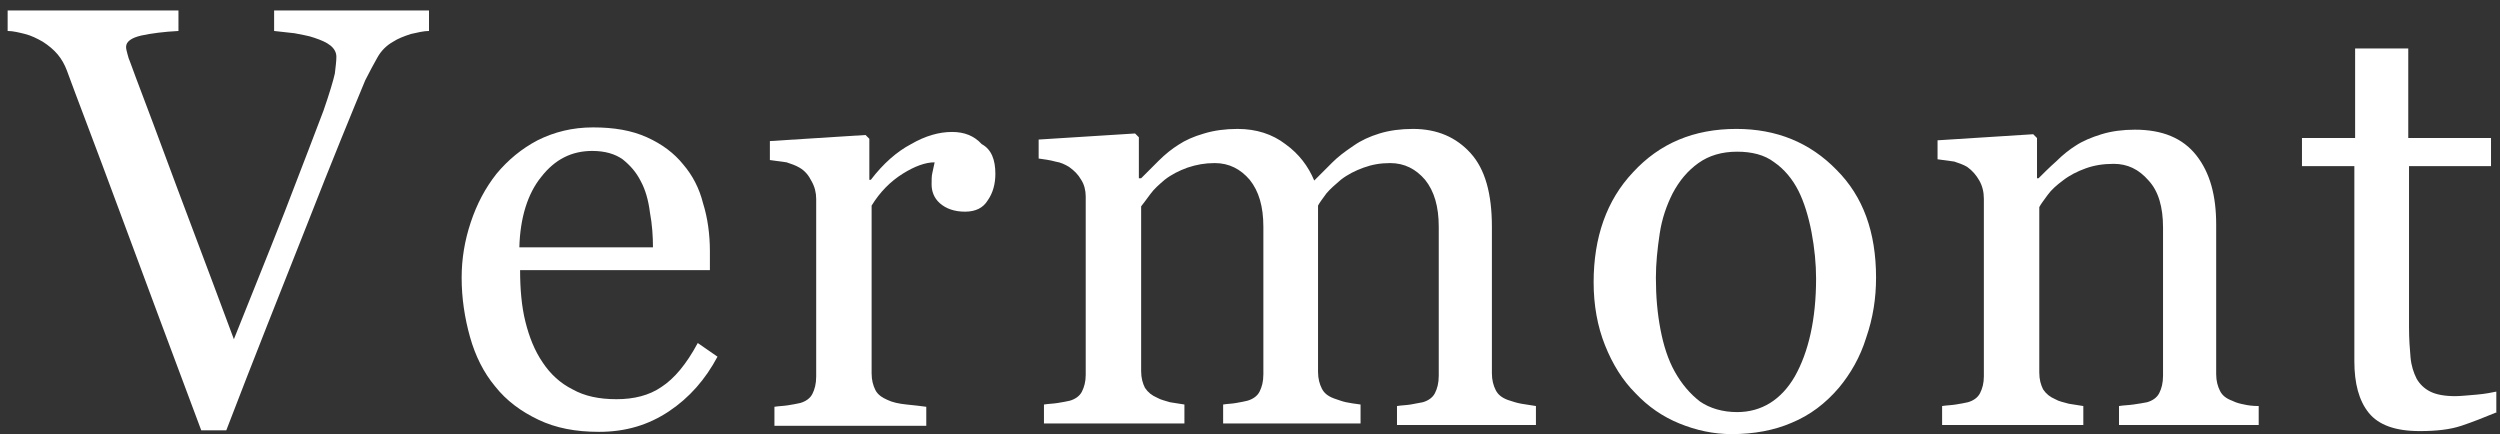 <?xml version="1.0" encoding="UTF-8" standalone="no"?>
<svg
   xmlns:dc="http://purl.org/dc/elements/1.1/"
   xmlns:cc="http://creativecommons.org/ns#"
   xmlns:rdf="http://www.w3.org/1999/02/22-rdf-syntax-ns#"
   xmlns:svg="http://www.w3.org/2000/svg"
   xmlns="http://www.w3.org/2000/svg"
   xmlns:sodipodi="http://sodipodi.sourceforge.net/DTD/sodipodi-0.dtd"
   xmlns:inkscape="http://www.inkscape.org/namespaces/inkscape"
   width="190mm"
   height="33mm"
   viewBox="0 0 190 33"
   version="1.1"
   id="svg4378"
   inkscape:version="0.92.2 (5c3e80d, 2017-08-06)"
   sodipodi:docname="logo.svg">
  <rect x="0" y="0" width="190" height="33" fill="#333333" stroke="none"/>
  <defs
     id="defs4372" />
  <sodipodi:namedview
     id="base"
     pagecolor="#ffffff"
     bordercolor="#666666"
     borderopacity="1.0"
     inkscape:pageopacity="0.0"
     inkscape:pageshadow="2"
     inkscape:zoom="2.8"
     inkscape:cx="216.8685"
     inkscape:cy="71.601705"
     inkscape:document-units="mm"
     inkscape:current-layer="layer1"
     showgrid="false"
     inkscape:window-width="1600"
     inkscape:window-height="836"
     inkscape:window-x="0"
     inkscape:window-y="27"
     inkscape:window-maximized="1" />
  <g
     inkscape:label="Layer 1"
     inkscape:groupmode="layer"
     id="layer1"
     transform="translate(0,-264)">
    <g
       transform="matrix(0.577,0,0,0.577,-40.098,60.25)"
       id="g18-3"
       style="fill:#ffffff">
      <path
         class="st0"
         d="m 126,357.2 c -0.7,0 -1.5,0.2 -2.4,0.4 -0.9,0.3 -1.7,0.6 -2.3,1 -0.9,0.5 -1.6,1.2 -2.1,2.1 -0.5,0.9 -1,1.8 -1.6,3 -1.7,4.1 -4.3,10.4 -7.7,19.1 -3.4,8.6 -7,17.6 -10.6,27 H 96 c -3.7,-9.9 -7.3,-19.5 -10.7,-28.7 -3.4,-9.2 -5.8,-15.4 -7,-18.7 -0.3,-0.8 -0.7,-1.5 -1.2,-2.1 -0.5,-0.6 -1.2,-1.2 -2,-1.7 -0.7,-0.4 -1.5,-0.8 -2.3,-1 -0.8,-0.2 -1.6,-0.4 -2.3,-0.4 v -2.7 H 93 v 2.7 c -1.9,0.1 -3.5,0.3 -4.9,0.6 -1.3,0.3 -2,0.8 -2,1.5 0,0.3 0.1,0.6 0.2,1 0.1,0.4 0.2,0.7 0.3,0.9 0.9,2.5 2.5,6.6 4.6,12.3 2.1,5.7 5.2,13.8 9.1,24.3 1.9,-4.8 4.2,-10.4 6.7,-16.8 2.5,-6.5 4.2,-10.9 5.1,-13.3 0.8,-2.3 1.3,-4 1.5,-4.9 0.1,-0.9 0.2,-1.6 0.2,-2.2 0,-0.6 -0.3,-1.1 -0.8,-1.5 -0.5,-0.4 -1.2,-0.7 -2.1,-1 -0.8,-0.3 -1.7,-0.4 -2.6,-0.6 -0.9,-0.1 -1.8,-0.2 -2.7,-0.3 v -2.7 H 126 Z"
         id="path4-6"
         inkscape:connector-curvature="0"
         style="fill:#ffffff" />
      <path
         class="st0"
         d="m 164,400.1 c -1.6,3 -3.7,5.4 -6.4,7.2 -2.7,1.8 -5.7,2.7 -9.2,2.7 -3.1,0 -5.7,-0.5 -8,-1.6 -2.3,-1.1 -4.2,-2.5 -5.7,-4.4 -1.5,-1.8 -2.6,-4 -3.3,-6.5 -0.7,-2.5 -1.1,-5.1 -1.1,-7.8 0,-2.5 0.4,-4.9 1.2,-7.3 0.8,-2.4 1.9,-4.5 3.4,-6.4 1.5,-1.8 3.3,-3.3 5.4,-4.4 2.2,-1.1 4.6,-1.7 7.3,-1.7 2.8,0 5.1,0.4 7.1,1.3 2,0.9 3.6,2.1 4.8,3.6 1.2,1.4 2.1,3.1 2.6,5.1 0.6,1.9 0.9,4.1 0.9,6.3 v 2.5 h -25 c 0,2.5 0.2,4.8 0.7,6.8 0.5,2 1.2,3.8 2.3,5.4 1,1.5 2.3,2.7 3.9,3.5 1.6,0.9 3.5,1.3 5.8,1.3 2.3,0 4.3,-0.5 5.9,-1.6 1.7,-1.1 3.3,-3 4.8,-5.8 z m -8.5,-14.4 c 0,-1.4 -0.1,-3 -0.4,-4.6 -0.2,-1.6 -0.6,-3 -1.2,-4.1 -0.6,-1.2 -1.4,-2.1 -2.4,-2.9 -1,-0.7 -2.3,-1.1 -4,-1.1 -2.7,0 -4.9,1.1 -6.7,3.4 -1.8,2.2 -2.8,5.4 -2.9,9.3 z"
         id="path6-7"
         inkscape:connector-curvature="0"
         style="fill:#ffffff" />
      <path
         class="st0"
         d="m 200.6,376 c 0,1.3 -0.3,2.5 -1,3.5 -0.6,1 -1.6,1.5 -3,1.5 -1.4,0 -2.5,-0.4 -3.3,-1.1 -0.8,-0.7 -1.1,-1.6 -1.1,-2.5 0,-0.6 0,-1.1 0.1,-1.5 0.1,-0.5 0.2,-0.9 0.3,-1.4 -1.2,0 -2.6,0.5 -4.2,1.5 -1.6,1 -3,2.4 -4.1,4.2 v 22.1 c 0,0.9 0.2,1.6 0.5,2.2 0.3,0.6 0.9,1 1.6,1.3 0.6,0.3 1.5,0.5 2.5,0.6 1,0.1 1.9,0.2 2.6,0.3 v 2.5 h -20 v -2.5 c 0.6,-0.1 1.2,-0.1 1.8,-0.2 0.6,-0.1 1.2,-0.2 1.6,-0.3 0.7,-0.2 1.3,-0.6 1.6,-1.2 0.3,-0.6 0.5,-1.3 0.5,-2.3 v -23.4 c 0,-0.8 -0.2,-1.6 -0.6,-2.3 -0.4,-0.8 -0.9,-1.4 -1.6,-1.8 -0.5,-0.3 -1.1,-0.5 -1.7,-0.7 -0.7,-0.1 -1.4,-0.2 -2.2,-0.3 v -2.5 l 12.6,-0.8 0.5,0.5 v 5.4 h 0.2 c 1.6,-2.1 3.4,-3.7 5.3,-4.7 1.9,-1.1 3.7,-1.6 5.4,-1.6 1.6,0 2.9,0.5 3.9,1.6 1.3,0.7 1.8,2.1 1.8,3.9"
         id="path8-5"
         inkscape:connector-curvature="0"
         style="fill:#ffffff" />
      <path
         class="st0"
         d="m 272,409.1 h -18.5 v -2.5 c 0.6,-0.1 1.2,-0.1 1.8,-0.2 0.6,-0.1 1.1,-0.2 1.6,-0.3 0.7,-0.2 1.3,-0.6 1.6,-1.2 0.3,-0.6 0.5,-1.3 0.5,-2.3 V 383 c 0,-2.7 -0.6,-4.7 -1.8,-6.2 -1.2,-1.4 -2.7,-2.2 -4.6,-2.2 -1.3,0 -2.4,0.2 -3.5,0.6 -1.1,0.4 -2.1,0.9 -3,1.6 -0.7,0.6 -1.4,1.2 -1.9,1.8 -0.5,0.7 -0.9,1.2 -1.1,1.6 v 21.9 c 0,0.9 0.2,1.6 0.5,2.2 0.3,0.6 0.8,1 1.6,1.3 0.6,0.2 1.1,0.4 1.6,0.5 0.5,0.1 1.1,0.2 1.9,0.3 v 2.5 h -18.1 v -2.5 c 0.6,-0.1 1.2,-0.1 1.7,-0.2 0.6,-0.1 1.1,-0.2 1.5,-0.3 0.7,-0.2 1.3,-0.6 1.6,-1.2 0.3,-0.6 0.5,-1.3 0.5,-2.3 V 383 c 0,-2.7 -0.6,-4.7 -1.8,-6.2 -1.2,-1.4 -2.7,-2.2 -4.6,-2.2 -1.3,0 -2.4,0.2 -3.6,0.6 -1.1,0.4 -2.1,0.9 -3,1.6 -0.7,0.6 -1.4,1.2 -1.9,1.9 -0.5,0.7 -0.9,1.2 -1.2,1.6 V 402 c 0,0.9 0.2,1.6 0.5,2.2 0.4,0.6 0.9,1 1.6,1.3 0.5,0.3 1.1,0.4 1.7,0.6 0.6,0.1 1.2,0.2 1.9,0.3 v 2.5 H 207 v -2.5 c 0.6,-0.1 1.2,-0.1 1.8,-0.2 0.6,-0.1 1.2,-0.2 1.6,-0.3 0.7,-0.2 1.3,-0.6 1.6,-1.2 0.3,-0.6 0.5,-1.3 0.5,-2.2 V 379 c 0,-0.8 -0.2,-1.6 -0.6,-2.2 -0.4,-0.7 -0.9,-1.2 -1.6,-1.7 -0.5,-0.3 -1.1,-0.6 -1.8,-0.7 -0.7,-0.2 -1.5,-0.3 -2.2,-0.4 v -2.5 l 12.7,-0.8 0.5,0.5 v 5.4 h 0.3 c 0.6,-0.6 1.4,-1.4 2.3,-2.3 0.9,-0.9 1.8,-1.6 2.6,-2.1 0.9,-0.6 2,-1.1 3.4,-1.5 1.3,-0.4 2.8,-0.6 4.4,-0.6 2.5,0 4.6,0.7 6.3,2 1.8,1.3 3,2.9 3.8,4.8 0.9,-0.9 1.7,-1.7 2.4,-2.4 0.7,-0.7 1.6,-1.4 2.8,-2.2 1,-0.7 2.1,-1.2 3.4,-1.6 1.3,-0.4 2.8,-0.6 4.4,-0.6 3.2,0 5.7,1.1 7.6,3.2 1.9,2.1 2.8,5.3 2.8,9.7 v 19.3 c 0,0.9 0.2,1.6 0.5,2.2 0.3,0.6 0.8,1 1.6,1.3 0.6,0.2 1.2,0.4 1.8,0.5 0.6,0.1 1.2,0.2 1.9,0.3 v 2.5 z"
         id="path10-3"
         inkscape:connector-curvature="0"
         style="fill:#ffffff" />
      <path
         class="st0"
         d="m 316.6,389.7 c 0,2.7 -0.4,5.3 -1.3,7.9 -0.8,2.6 -2.1,4.8 -3.6,6.6 -1.8,2.1 -3.8,3.6 -6.2,4.6 -2.3,1 -5,1.5 -7.9,1.5 -2.4,0 -4.7,-0.5 -6.9,-1.4 -2.2,-0.9 -4.1,-2.2 -5.8,-4 -1.7,-1.7 -3,-3.8 -4,-6.3 -1,-2.5 -1.5,-5.3 -1.5,-8.3 0,-5.9 1.7,-10.8 5.2,-14.5 3.5,-3.8 8,-5.7 13.6,-5.7 5.3,0 9.7,1.8 13.2,5.4 3.5,3.5 5.2,8.2 5.2,14.2 m -7.9,0.1 c 0,-1.9 -0.2,-4 -0.6,-6.1 -0.4,-2.1 -1,-4 -1.7,-5.4 -0.8,-1.6 -1.9,-2.9 -3.2,-3.8 -1.3,-1 -3,-1.4 -4.9,-1.4 -2,0 -3.7,0.5 -5.1,1.5 -1.4,1 -2.5,2.3 -3.4,4 -0.8,1.6 -1.4,3.3 -1.7,5.3 -0.3,2 -0.5,3.9 -0.5,5.8 0,2.5 0.2,4.7 0.6,6.8 0.4,2.1 1,4 1.9,5.6 0.9,1.6 2,2.9 3.3,3.9 1.3,0.9 3,1.4 4.9,1.4 3.2,0 5.8,-1.6 7.6,-4.7 1.8,-3.2 2.8,-7.5 2.8,-12.9"
         id="path12-5"
         inkscape:connector-curvature="0"
         style="fill:#ffffff" />
      <path
         class="st0"
         d="m 367.2,409.1 h -18.6 v -2.5 c 0.6,-0.1 1.2,-0.1 1.9,-0.2 0.7,-0.1 1.3,-0.2 1.8,-0.3 0.7,-0.2 1.3,-0.6 1.6,-1.2 0.3,-0.6 0.5,-1.3 0.5,-2.3 v -19.5 c 0,-2.7 -0.6,-4.8 -1.9,-6.2 -1.3,-1.5 -2.8,-2.2 -4.6,-2.2 -1.4,0 -2.6,0.2 -3.7,0.6 -1.1,0.4 -2.1,0.9 -3,1.6 -0.8,0.6 -1.5,1.2 -2,1.9 -0.5,0.7 -0.9,1.2 -1.1,1.6 v 21.8 c 0,0.9 0.2,1.6 0.5,2.2 0.4,0.6 0.9,1 1.6,1.3 0.5,0.3 1.1,0.4 1.8,0.6 0.6,0.1 1.3,0.2 1.9,0.3 v 2.5 h -18.6 v -2.5 c 0.6,-0.1 1.2,-0.1 1.8,-0.2 0.6,-0.1 1.2,-0.2 1.6,-0.3 0.7,-0.2 1.3,-0.6 1.6,-1.2 0.3,-0.6 0.5,-1.3 0.5,-2.2 v -23.4 c 0,-0.9 -0.2,-1.7 -0.6,-2.4 -0.4,-0.7 -0.9,-1.3 -1.6,-1.8 -0.5,-0.3 -1.1,-0.5 -1.7,-0.7 -0.7,-0.1 -1.4,-0.2 -2.2,-0.3 v -2.5 l 12.6,-0.8 0.5,0.5 v 5.3 h 0.2 c 0.6,-0.6 1.4,-1.4 2.3,-2.2 0.9,-0.9 1.8,-1.6 2.6,-2.1 0.9,-0.6 2.1,-1.1 3.4,-1.5 1.3,-0.4 2.8,-0.6 4.4,-0.6 3.6,0 6.3,1.1 8.1,3.4 1.8,2.3 2.6,5.3 2.6,9.1 v 19.7 c 0,0.9 0.2,1.6 0.5,2.2 0.3,0.6 0.8,1 1.6,1.3 0.6,0.3 1.1,0.4 1.6,0.5 0.4,0.1 1.1,0.2 1.9,0.2 v 2.5 z"
         id="path14-6"
         inkscape:connector-curvature="0"
         style="fill:#ffffff" />
      <path
         class="st0"
         d="m 398.4,407.4 c -1.7,0.7 -3.2,1.3 -4.7,1.8 -1.5,0.5 -3.3,0.7 -5.5,0.7 -3.2,0 -5.4,-0.8 -6.7,-2.4 -1.3,-1.6 -1.9,-3.9 -1.9,-6.8 V 375 h -6.9 v -3.7 h 7 v -11.8 h 7 v 11.8 h 10.9 v 3.7 h -10.8 v 21.2 c 0,1.6 0.1,2.9 0.2,4 0.1,1.1 0.4,2 0.8,2.8 0.4,0.7 1,1.3 1.8,1.7 0.8,0.4 1.9,0.6 3.3,0.6 0.6,0 1.6,-0.1 2.8,-0.2 1.2,-0.1 2.1,-0.3 2.6,-0.4 v 2.7 z"
         id="path16-2"
         inkscape:connector-curvature="0"
         style="fill:#ffffff" />
    </g>
  </g>
</svg>
